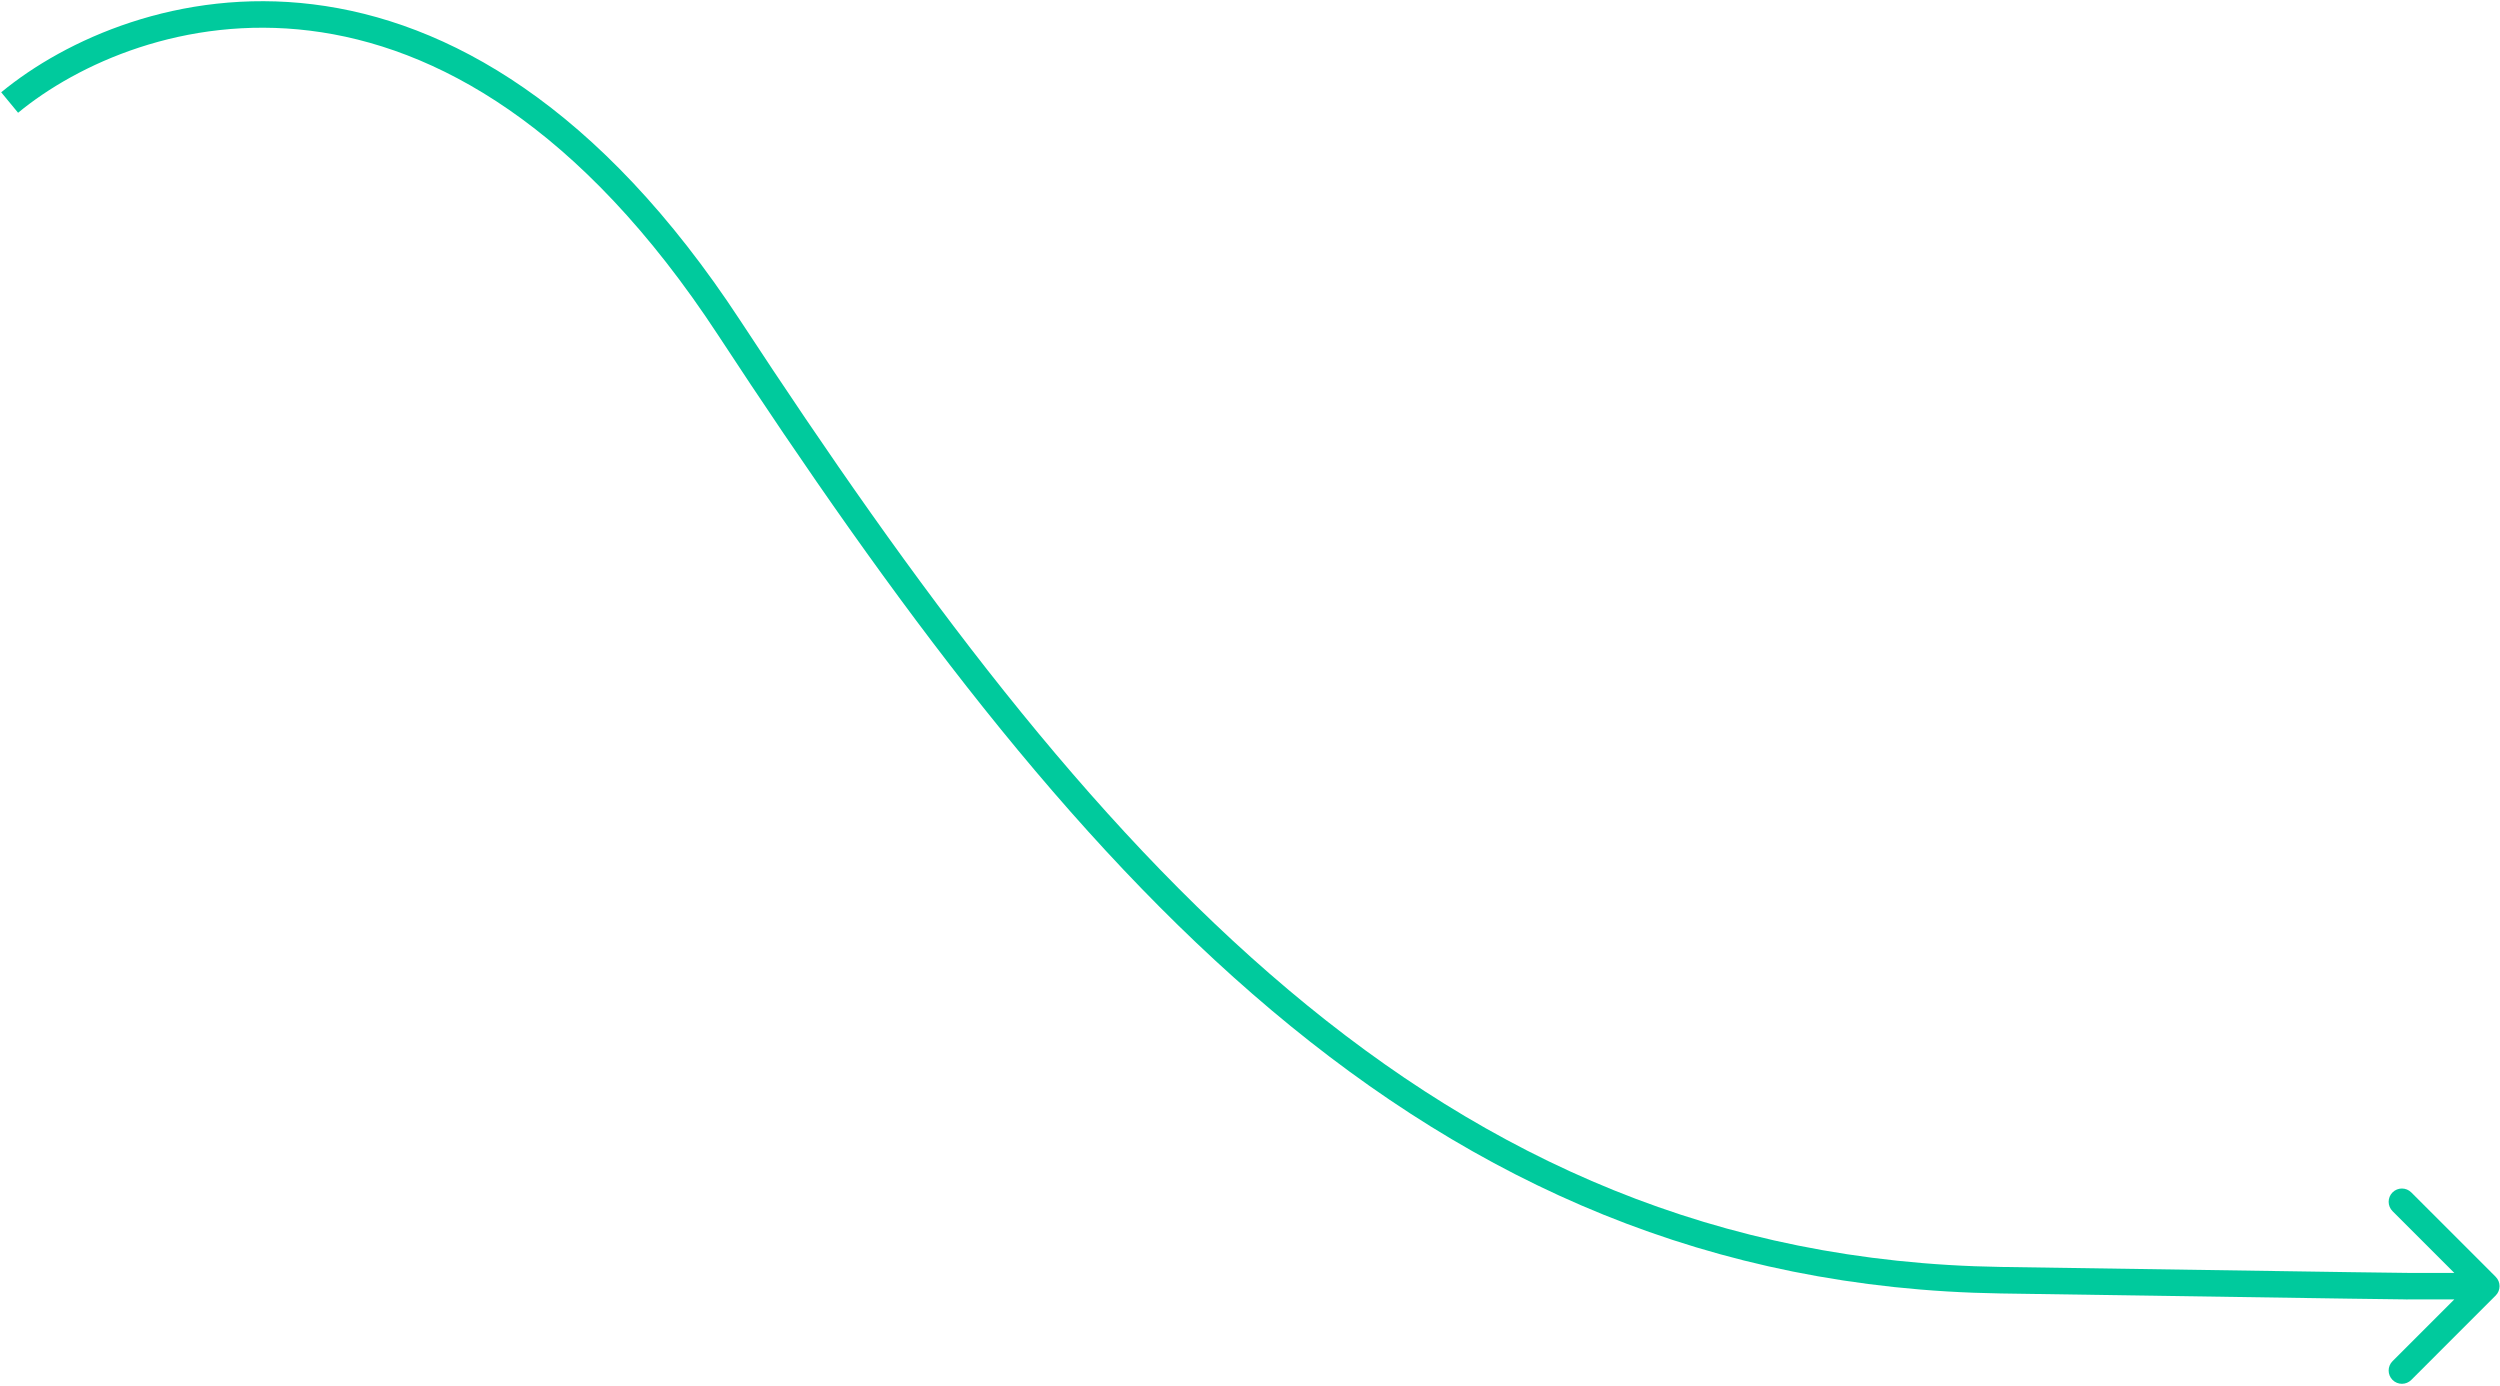 <svg width="1037" height="575" viewBox="0 0 1037 575" fill="none" xmlns="http://www.w3.org/2000/svg">
<path d="M4 42.528C55.333 0.195 186.9 -40.372 302.5 136.028C447 356.528 591.452 527.378 830 531.028C991.5 533.5 998.5 533.5 998.5 533.5" stroke="#00CA9D" stroke-width="11" stroke-linejoin="round"/>
<path d="M1035.2 537.39C1037.35 535.242 1037.35 531.76 1035.2 529.612L1000.2 494.61C998.055 492.462 994.573 492.462 992.425 494.61C990.277 496.758 990.277 500.241 992.425 502.389L1023.54 533.501L992.425 564.614C990.277 566.762 990.277 570.244 992.425 572.392C994.573 574.54 998.055 574.54 1000.2 572.392L1035.2 537.39ZM998.316 539.001H1031.32V528.001H998.316V539.001Z" fill="#00CA9D"/>
</svg>
